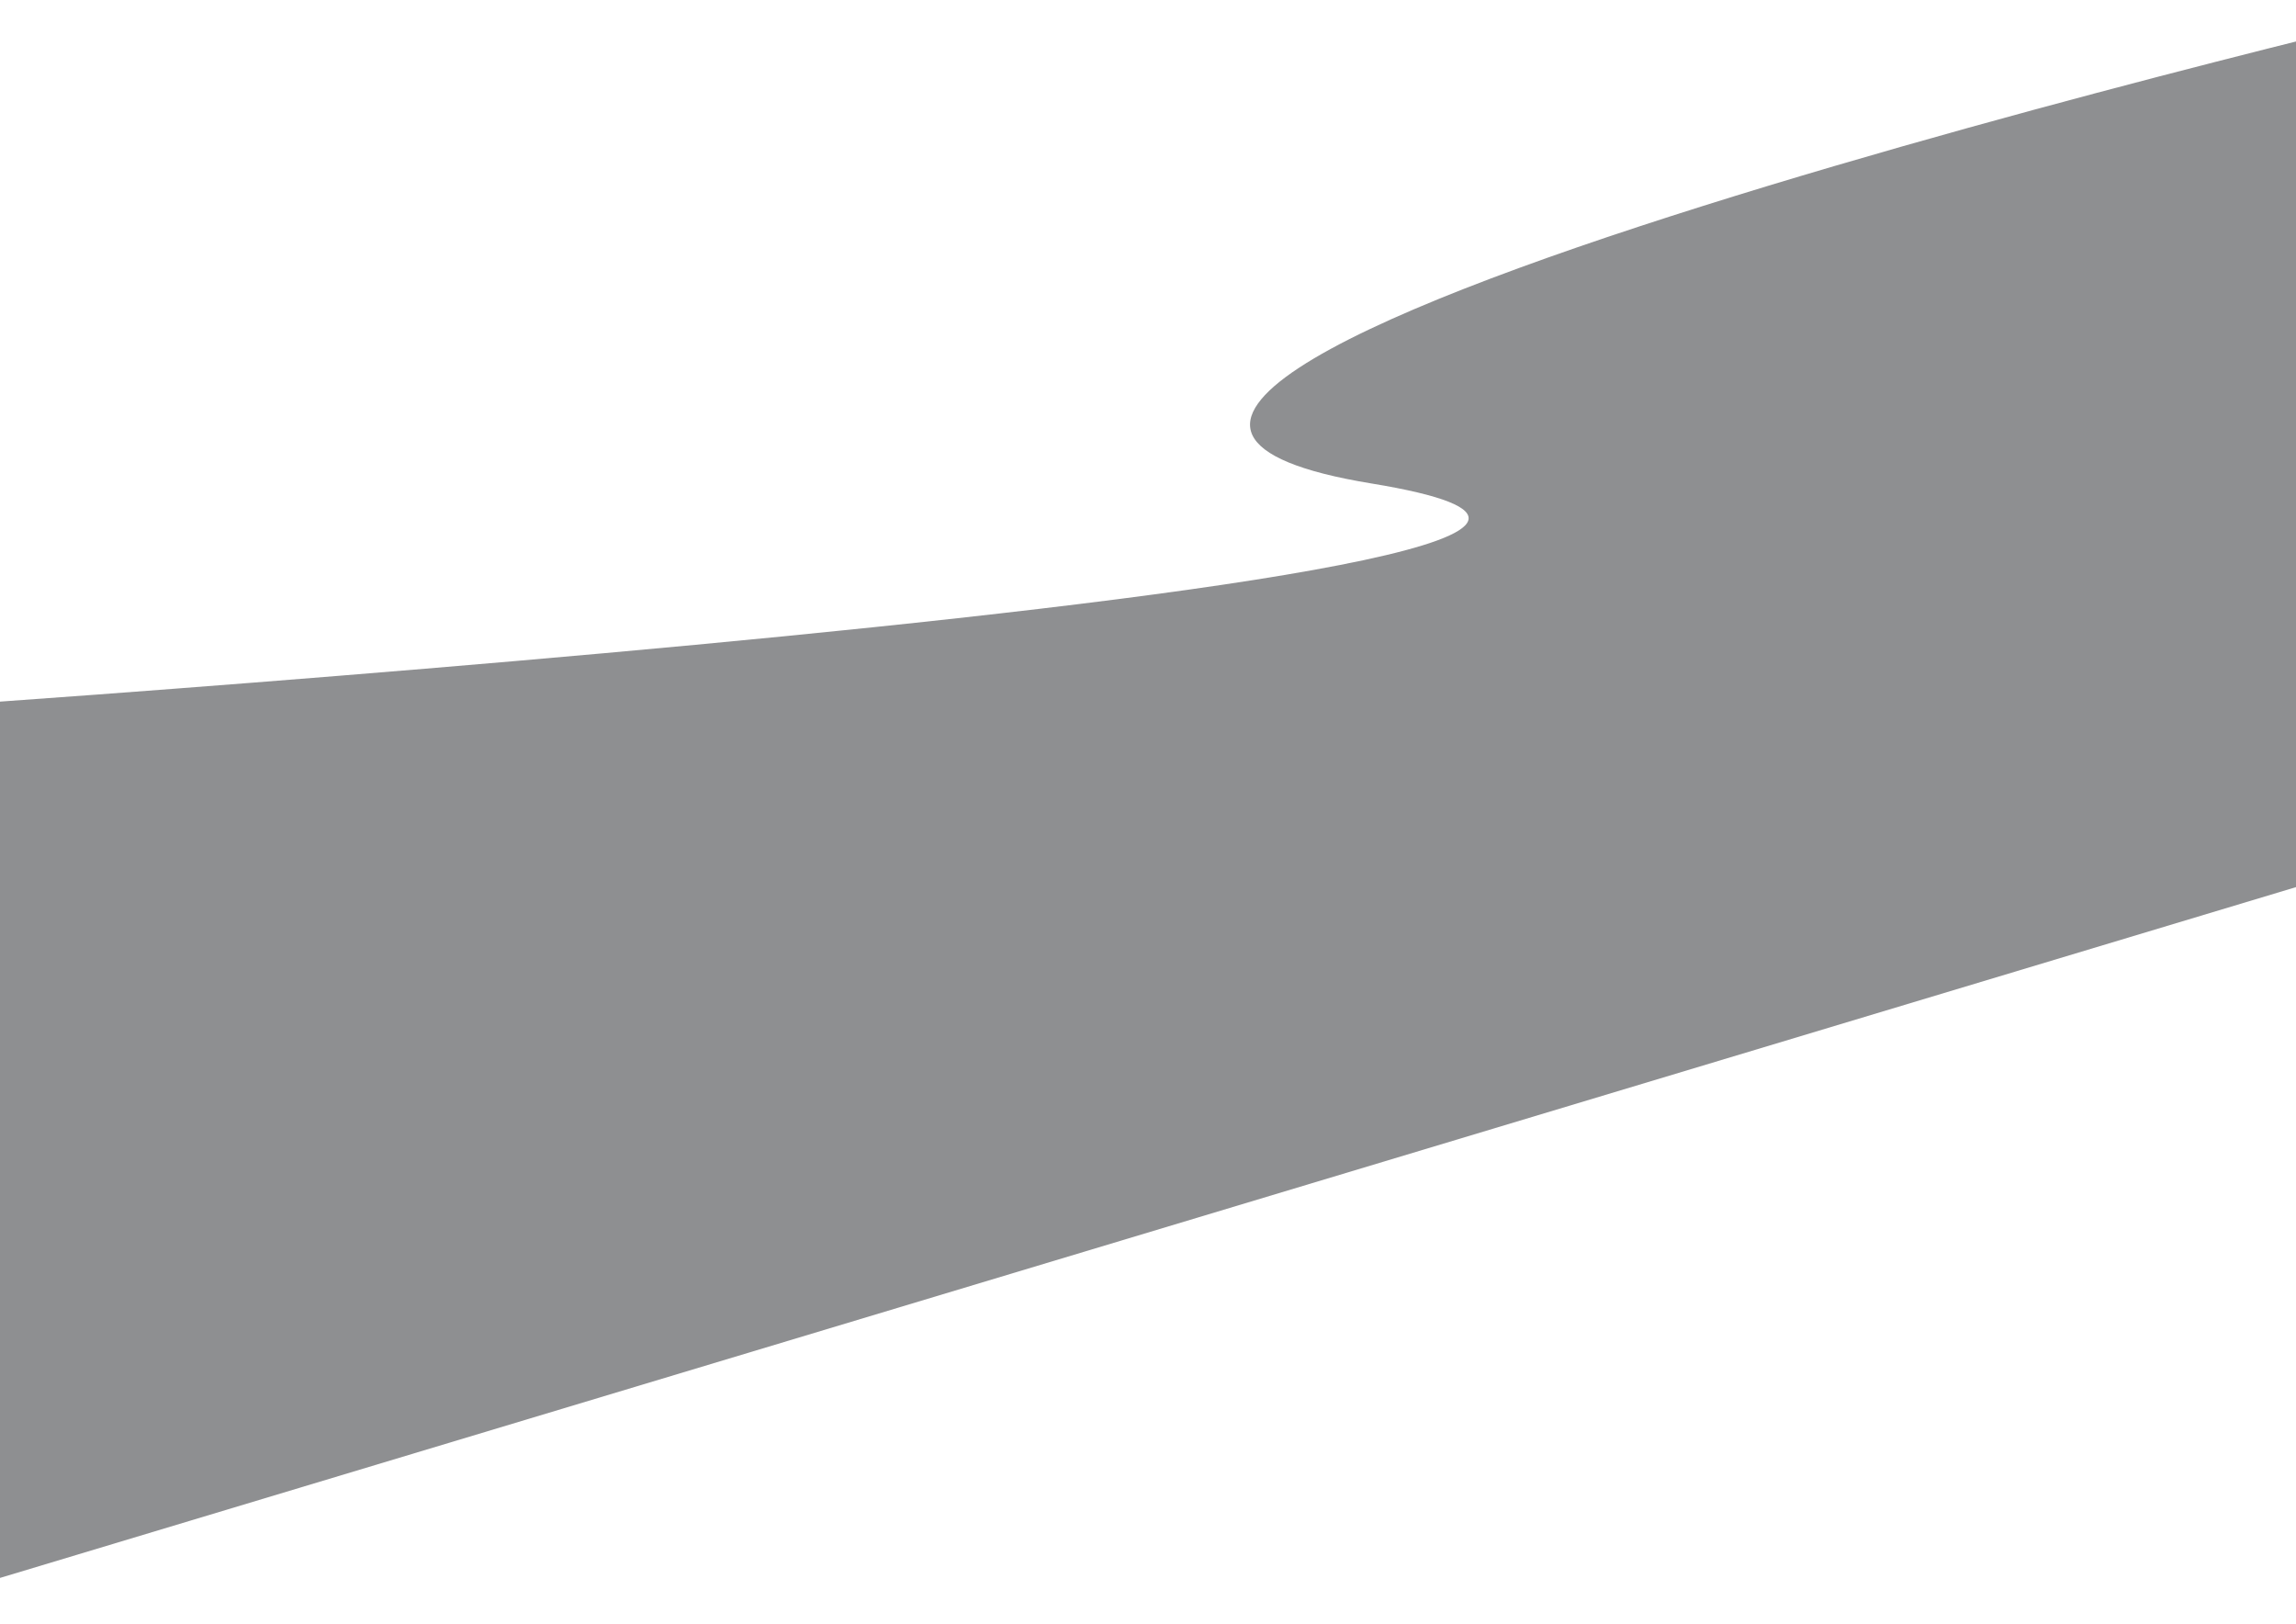 <svg width="1454" height="1028" viewBox="0 0 1454 1028" fill="none" xmlns="http://www.w3.org/2000/svg">
<path d="M-148.866 454.515C-148.866 454.515 1234.29 366.156 868.447 306.112C502.608 246.068 1562.04 -0 1562.04 -0L1609.52 514.915C943.944 715.136 570.78 827.391 -94.799 1027.61L-148.866 454.515Z" fill="#232529" fill-opacity="0.51"/>
</svg>
